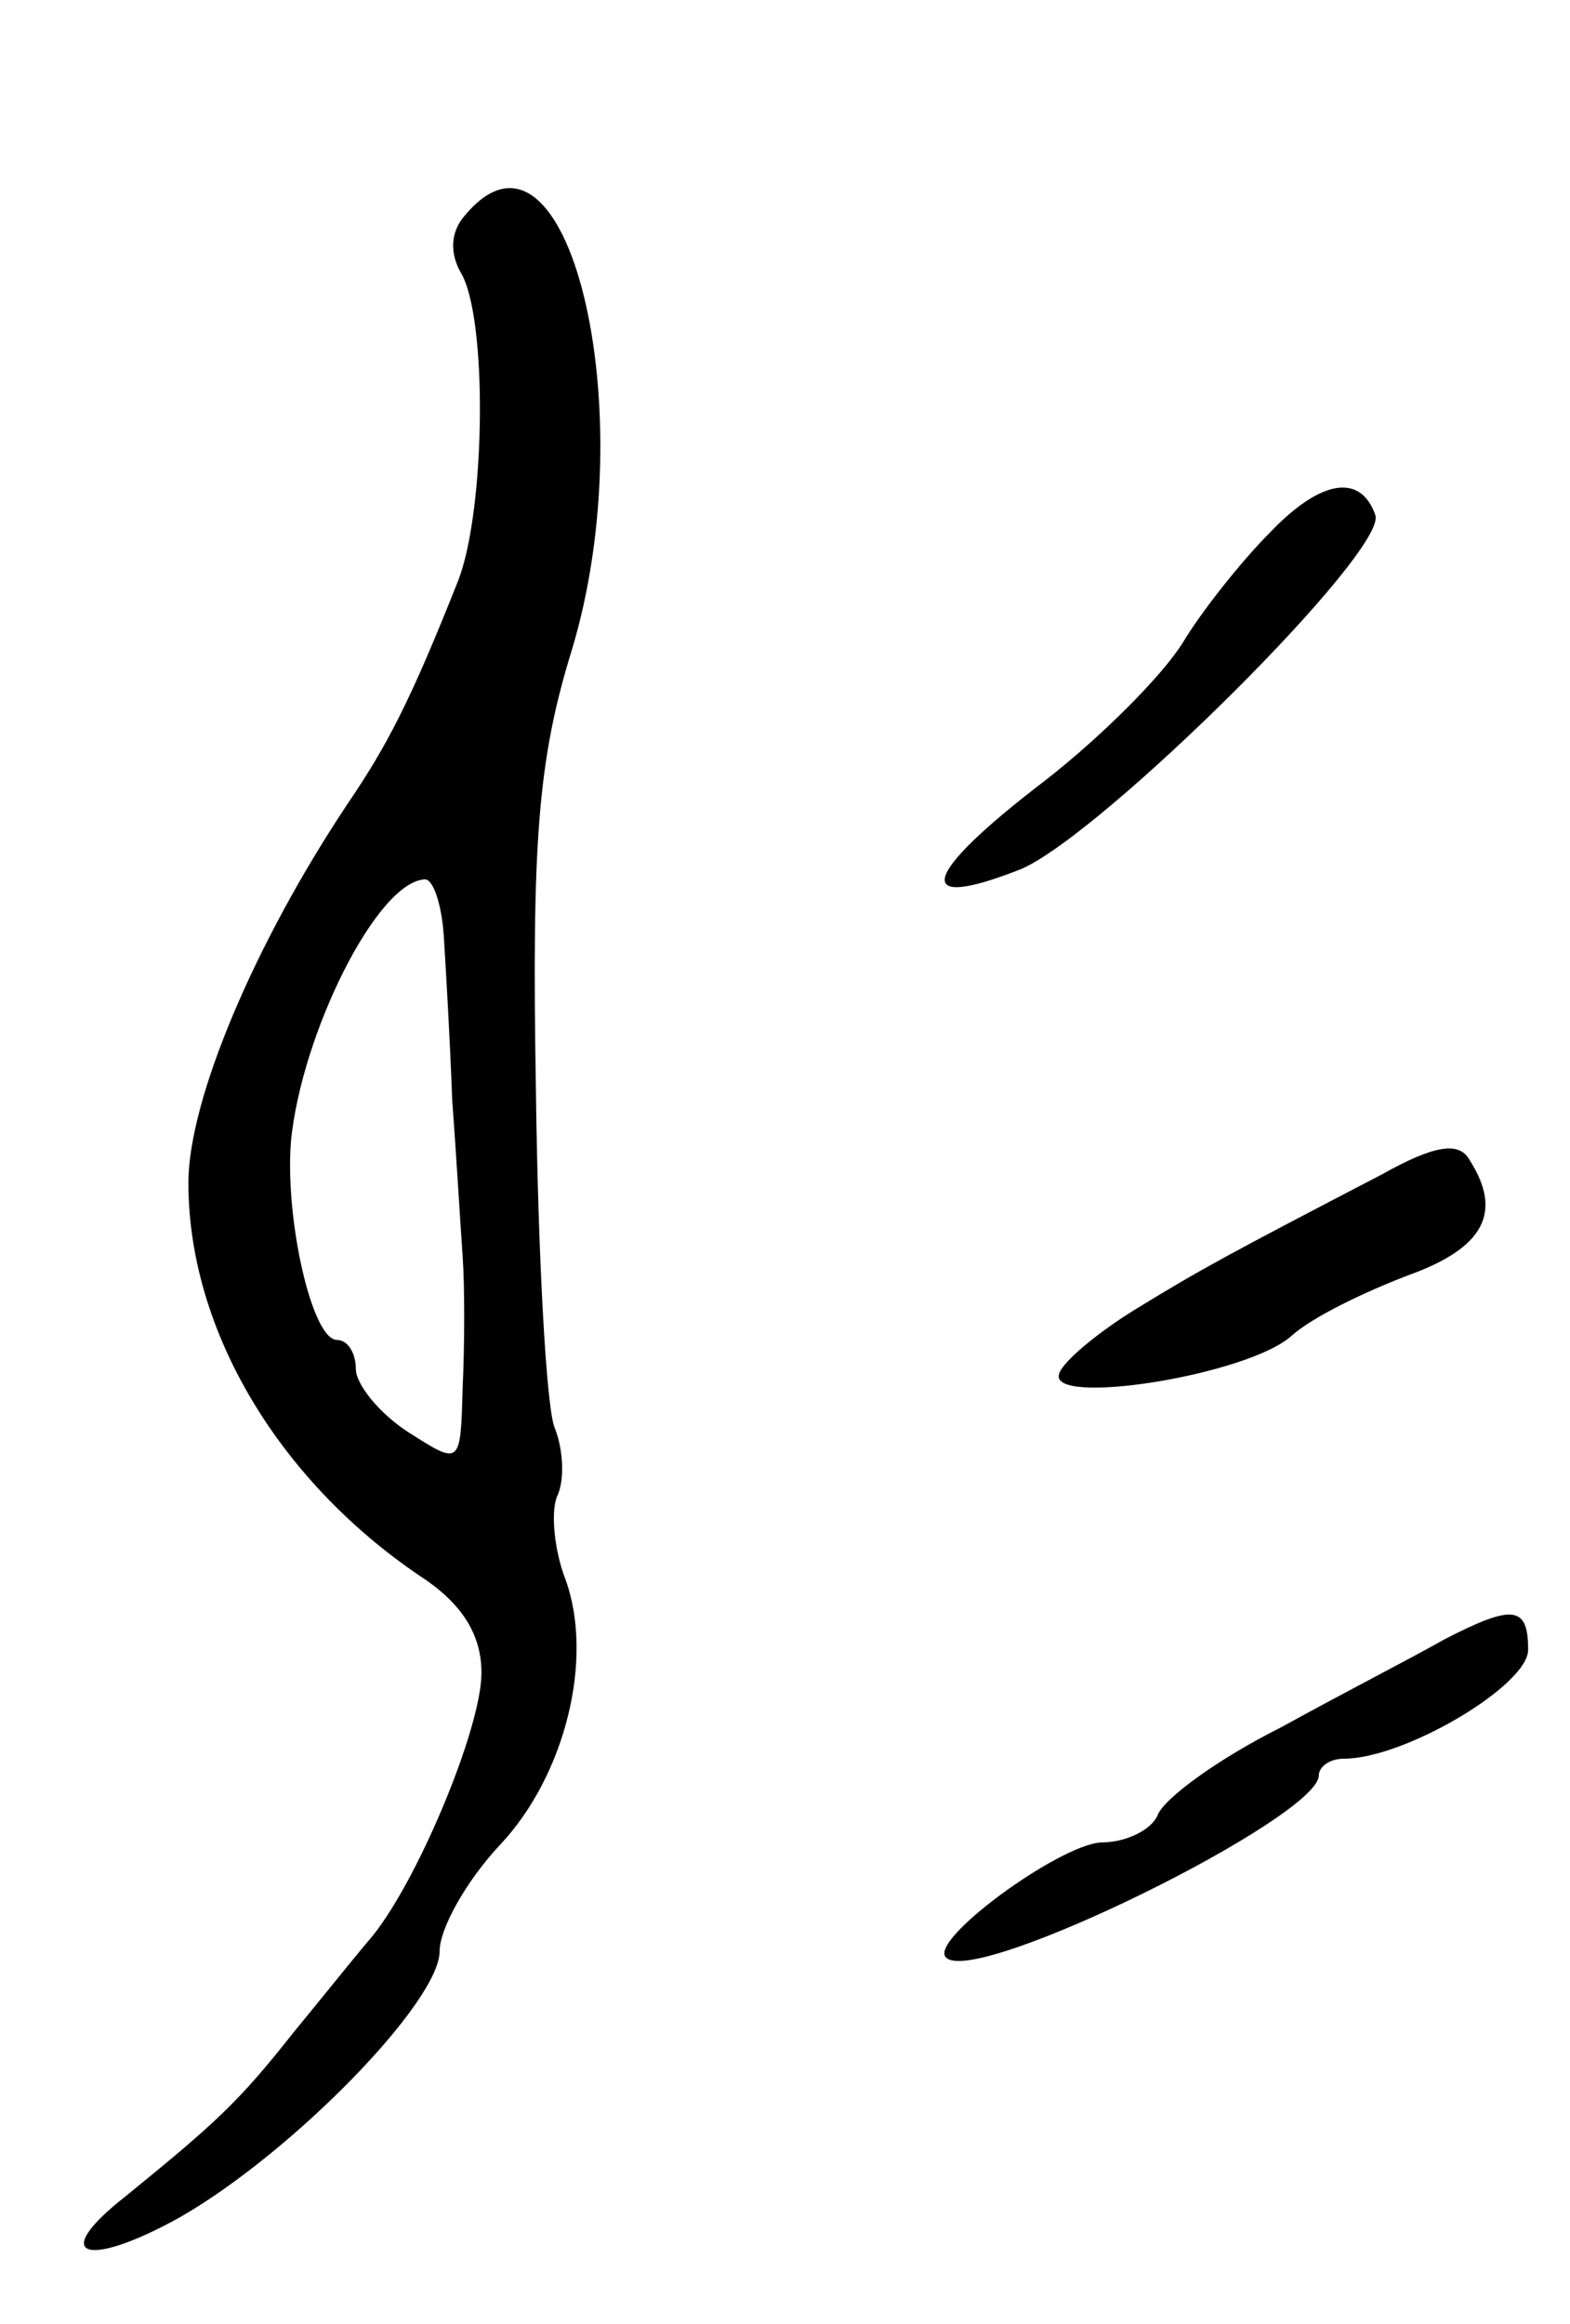 <svg version="1.0" xmlns="http://www.w3.org/2000/svg"
 width="75pt" height="111pt" viewBox="0 0 75 111"
 preserveAspectRatio="xMidYMid meet">
<g transform="translate(0,111) scale(0.1,-0.1)"
fill="#000000" stroke="none">
<path d="M222 1007 c-7 -8 -7 -18 -2 -27 13 -21 12 -113 -1 -147 -23 -58 -34
-79 -53 -107 -44 -66 -76 -141 -76 -181 0 -71 44 -144 114 -190 17 -12 26 -26
26 -44 0 -27 -32 -103 -54 -128 -6 -7 -22 -27 -36 -44 -26 -33 -37 -43 -80
-78 -37 -29 -19 -35 26 -10 54 31 124 103 124 127 0 11 13 34 29 51 31 33 45
89 31 127 -5 13 -7 31 -4 39 4 8 3 23 -1 33 -4 9 -8 82 -9 162 -2 118 1 157
17 209 35 115 -2 267 -51 208z m-10 -344 c1 -16 3 -50 4 -78 2 -27 4 -61 5
-75 1 -14 1 -42 0 -63 -1 -37 -1 -37 -26 -21 -14 9 -25 23 -25 30 0 8 -4 14
-9 14 -12 0 -25 58 -22 95 5 51 41 124 64 125 4 0 8 -12 9 -27z"/>
<path d="M607 856 c-14 -14 -33 -38 -42 -53 -10 -16 -39 -45 -66 -66 -59 -45
-64 -63 -11 -42 39 17 175 152 169 169 -7 20 -26 17 -50 -8z"/>
<path d="M660 549 c-73 -38 -86 -45 -117 -64 -18 -11 -35 -25 -37 -31 -6 -16
90 -1 111 18 10 9 35 21 56 29 36 13 45 30 29 55 -5 9 -17 7 -42 -7z"/>
<path d="M690 327 c-14 -8 -49 -26 -78 -42 -30 -15 -56 -34 -59 -42 -3 -7 -15
-13 -27 -13 -20 -1 -83 -47 -74 -55 14 -14 178 67 178 87 0 4 5 8 12 8 29 0
88 35 88 52 0 21 -7 22 -40 5z"/>
</g>
</svg>
